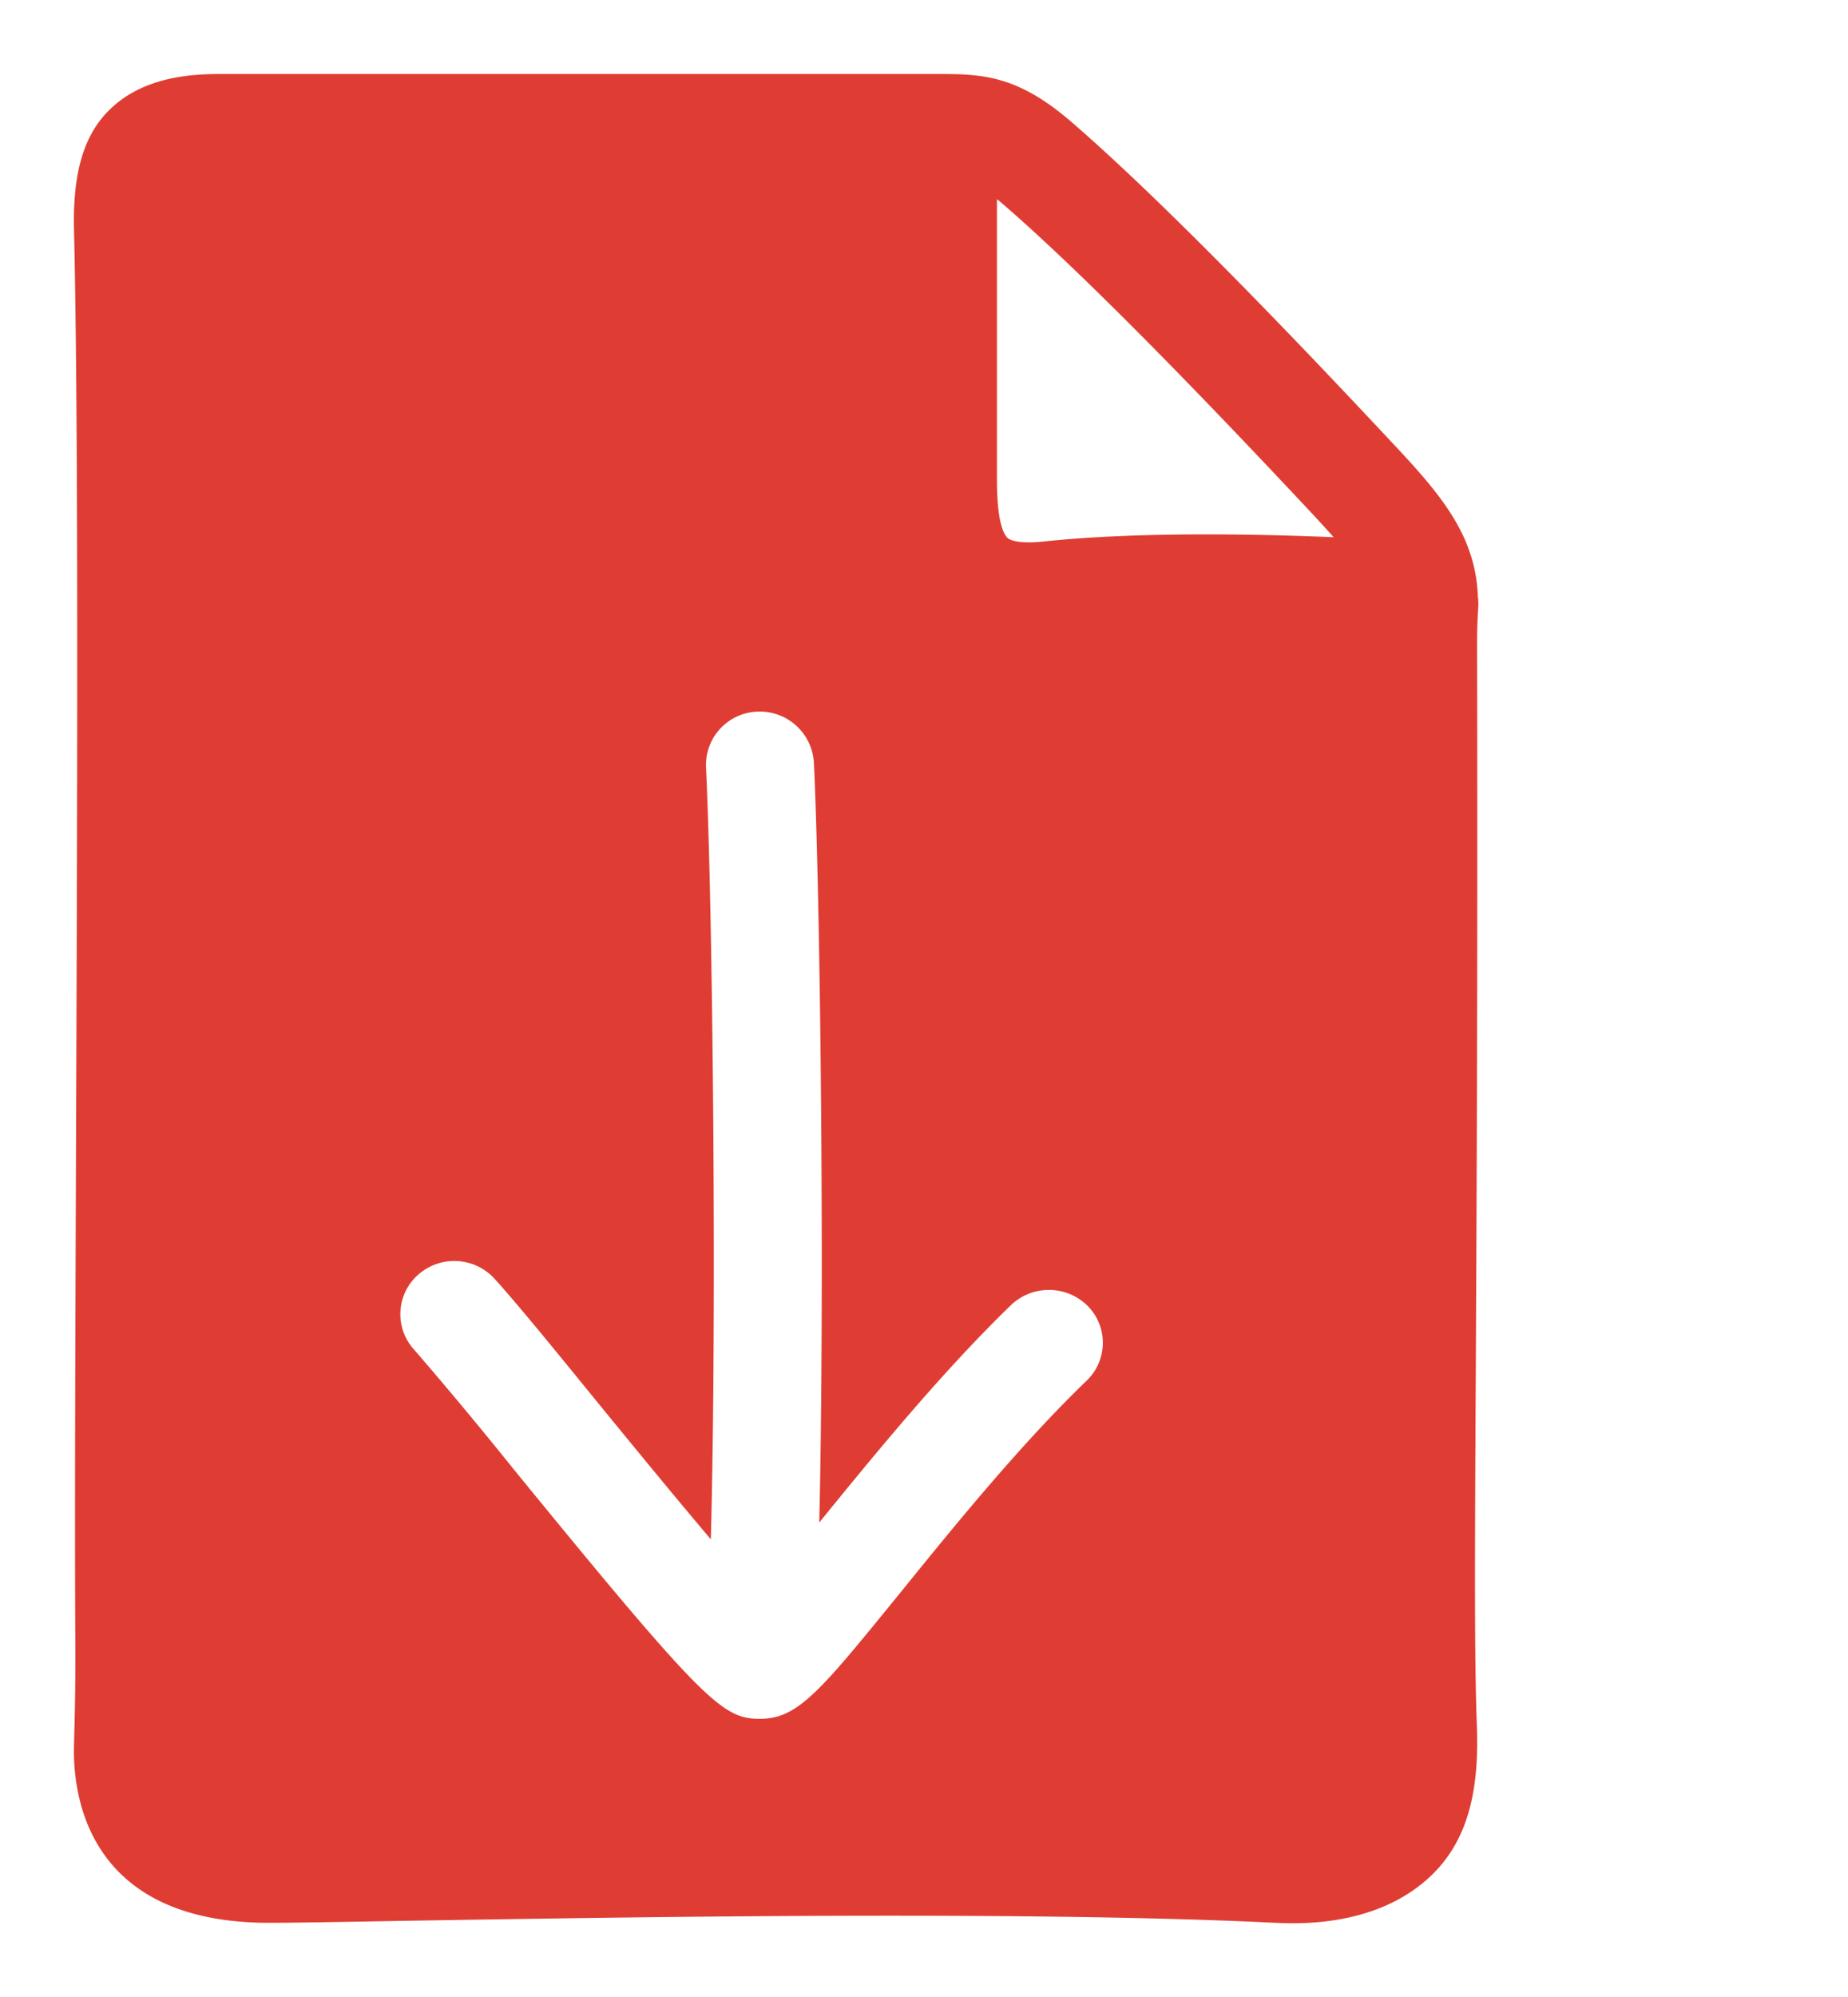 <svg xmlns="http://www.w3.org/2000/svg" width="25" height="27" viewBox="-285 434 25 27"><path fill="#DF3D33" d="M-270.917 441.325c-.258.024-.403-.009-.45-.05-.056-.051-.146-.217-.146-.783v-3.799c.019.014.029.021.049.039.925.795 2.318 2.188 4.162 4.156.138.146.244.264.344.375-1.106-.046-2.711-.074-3.959.062zm.618 11.341c-.898.866-1.792 1.967-2.509 2.852-1.101 1.354-1.396 1.721-1.912 1.721-.503 0-.746-.209-3.329-3.372a57.882 57.882 0 0 0-1.351-1.622.71.71 0 0 1 .061-1.014.737.737 0 0 1 1.032.061c.301.332.809.954 1.396 1.675.434.531 1.021 1.248 1.527 1.845.084-3.076.025-8.586-.065-10.438a.723.723 0 0 1 .695-.753.734.734 0 0 1 .764.683c.088 1.813.148 7.106.073 10.281.738-.907 1.65-2.025 2.595-2.941a.744.744 0 0 1 1.034.01.708.708 0 0 1-.011 1.012zm5.281-9.978c0-.297.018-.479.018-.521 0-.018-.003-.033-.003-.051l.001-.006c.001-.016-.005-.023-.005-.036-.028-.876-.556-1.447-1.239-2.173-1.863-1.99-3.296-3.42-4.257-4.25-.699-.604-1.162-.65-1.742-.65h-9.788c-.438 0-1.073.055-1.514.512-.344.358-.469.881-.452 1.596.1 4.209-.007 14.877.018 19.091.005.793-.019 1.321-.019 1.476 0 .698.257 2.321 2.642 2.321.316 0 .944-.011 1.782-.026 1.651-.027 4.146-.07 6.63-.07 2.131 0 3.889.031 5.219.097.074.003.148.005.217.005.84 0 1.516-.254 1.955-.73.441-.48.568-1.141.533-1.972-.064-1.752.024-5.447.004-14.613z"/></svg>